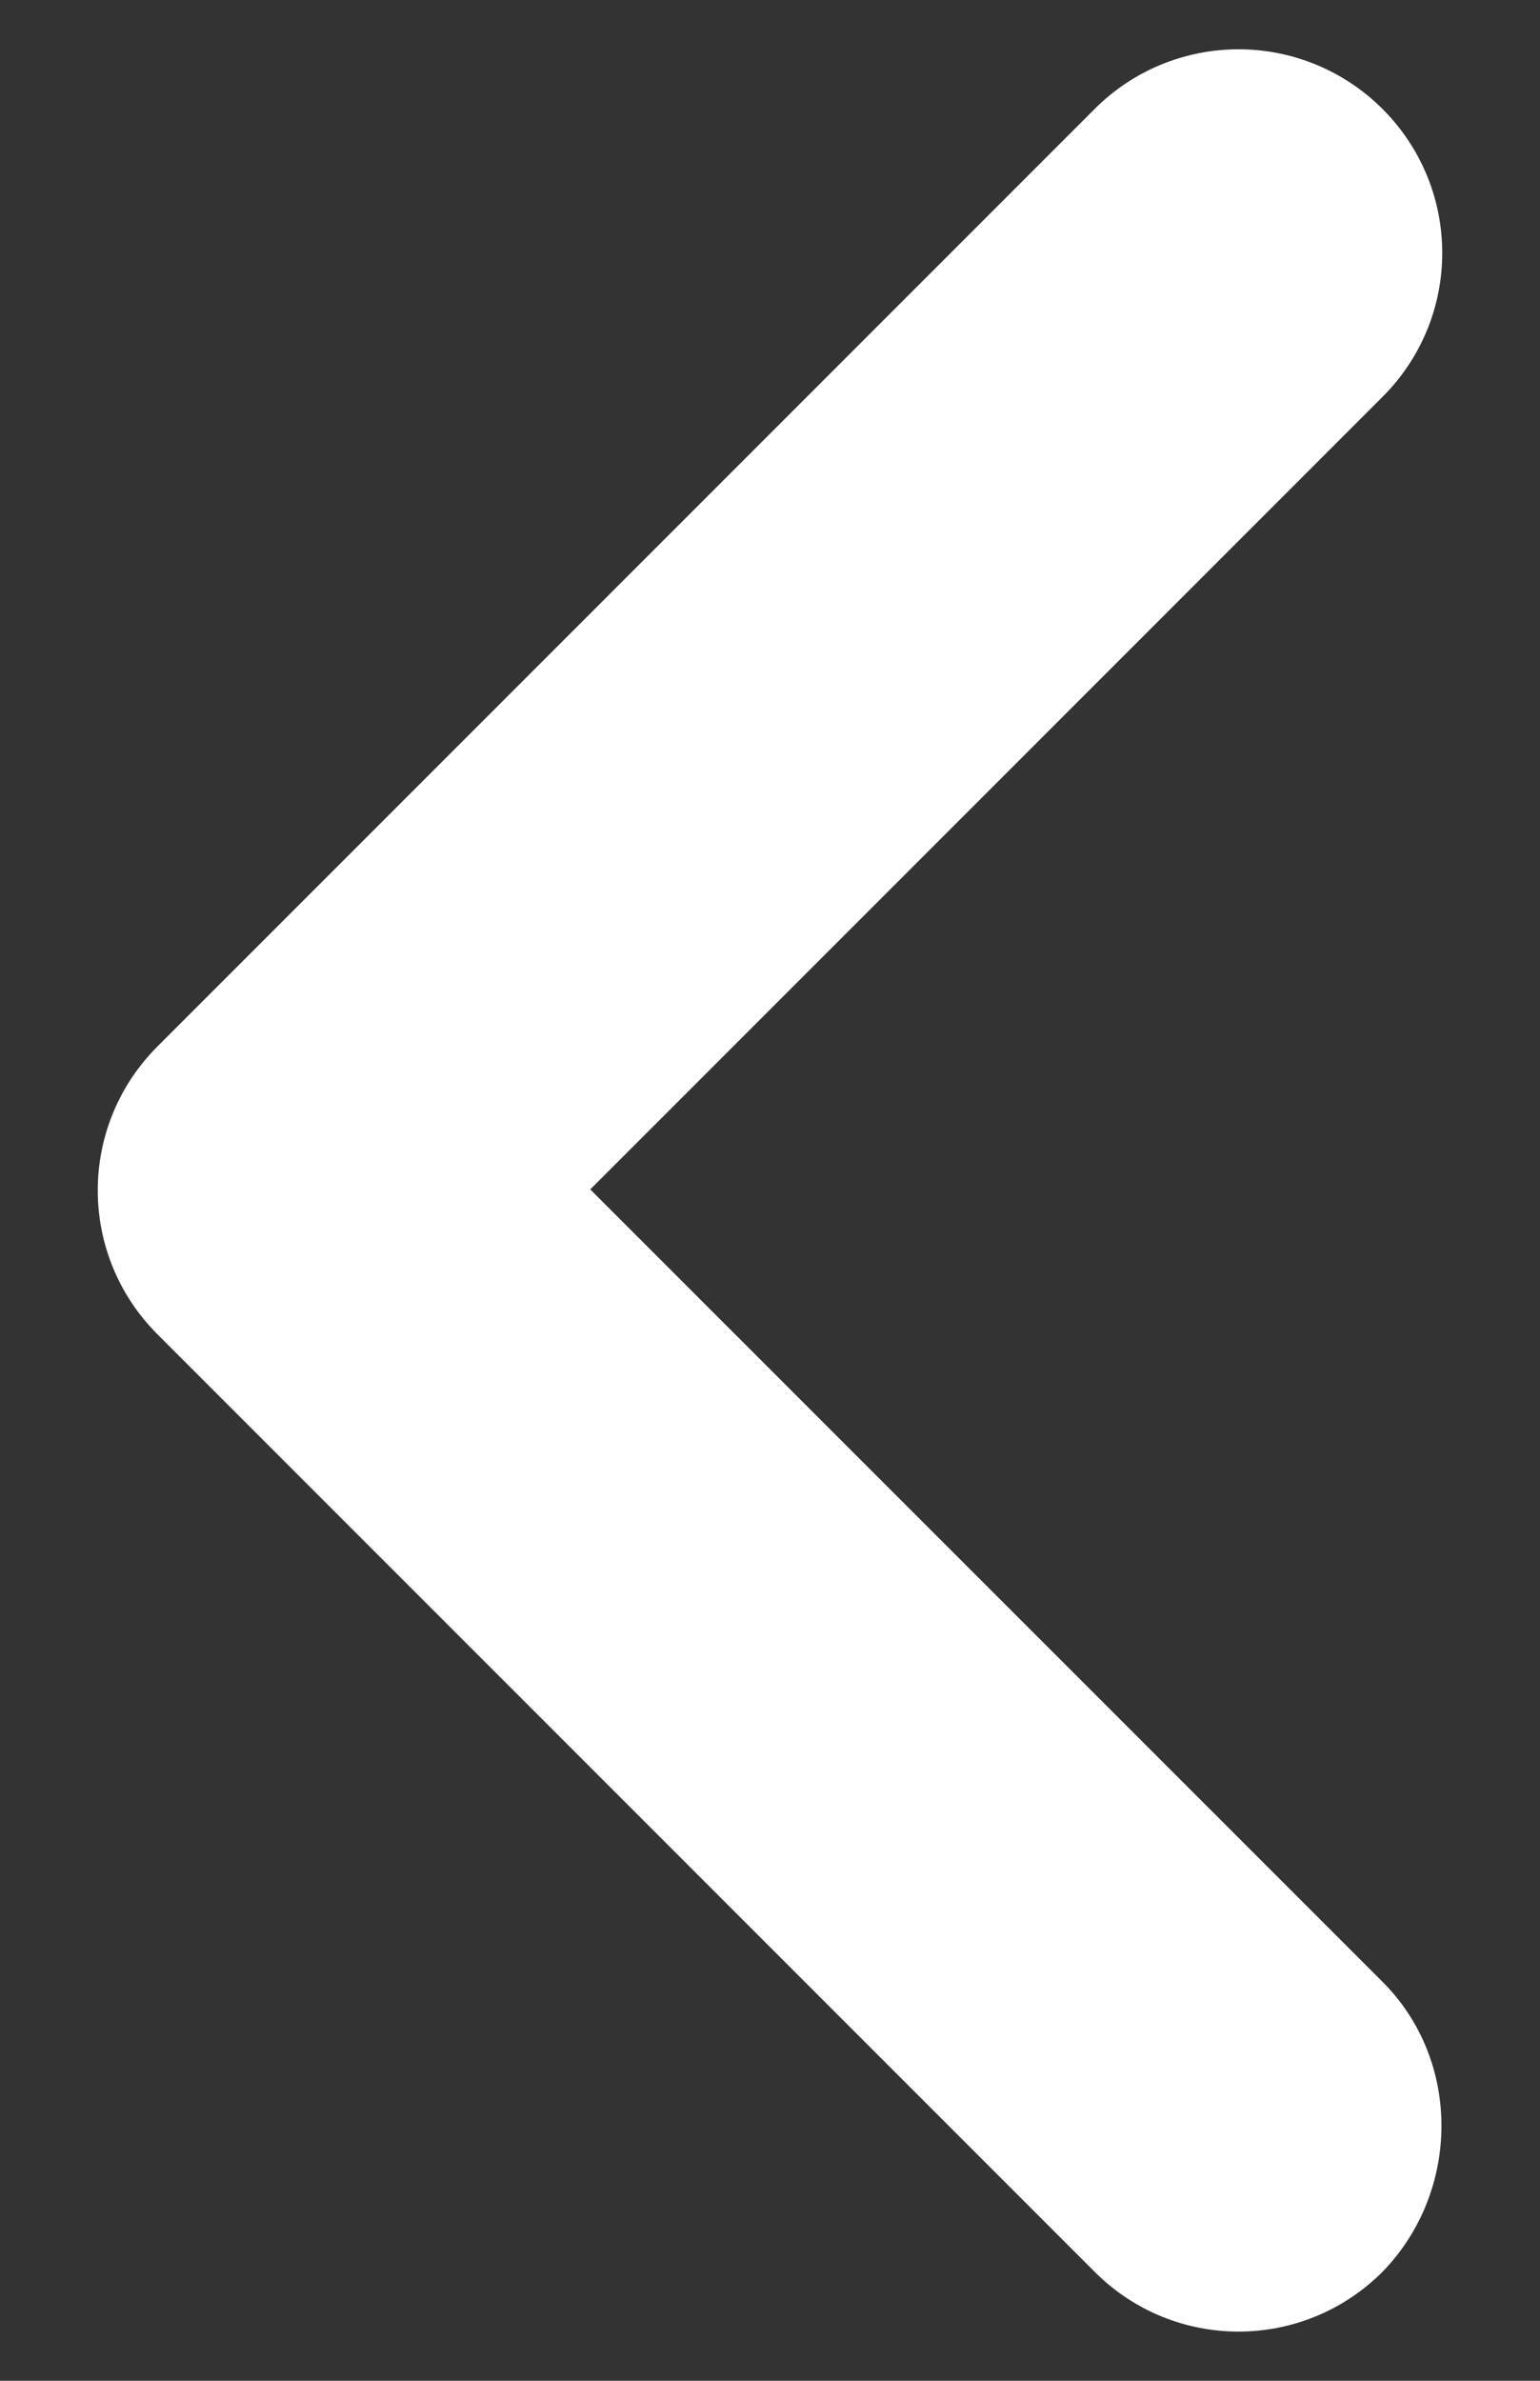 <svg width="11" height="17" viewBox="0 0 11 17" fill="none" xmlns="http://www.w3.org/2000/svg">
<rect x="0" y="0" width="11" height="17" fill="#333333" stroke="none"/>
<path d="M9.875 14.151L4.216 8.493L9.875 2.834C10.444 2.266 10.444 1.347 9.875 0.778C9.602 0.505 9.232 0.352 8.847 0.352C8.461 0.352 8.091 0.505 7.819 0.778L1.125 7.472C0.556 8.041 0.556 8.959 1.125 9.528L7.819 16.222C8.387 16.791 9.306 16.791 9.875 16.222C10.429 15.653 10.444 14.72 9.875 14.151Z" fill="white"/>
</svg>

